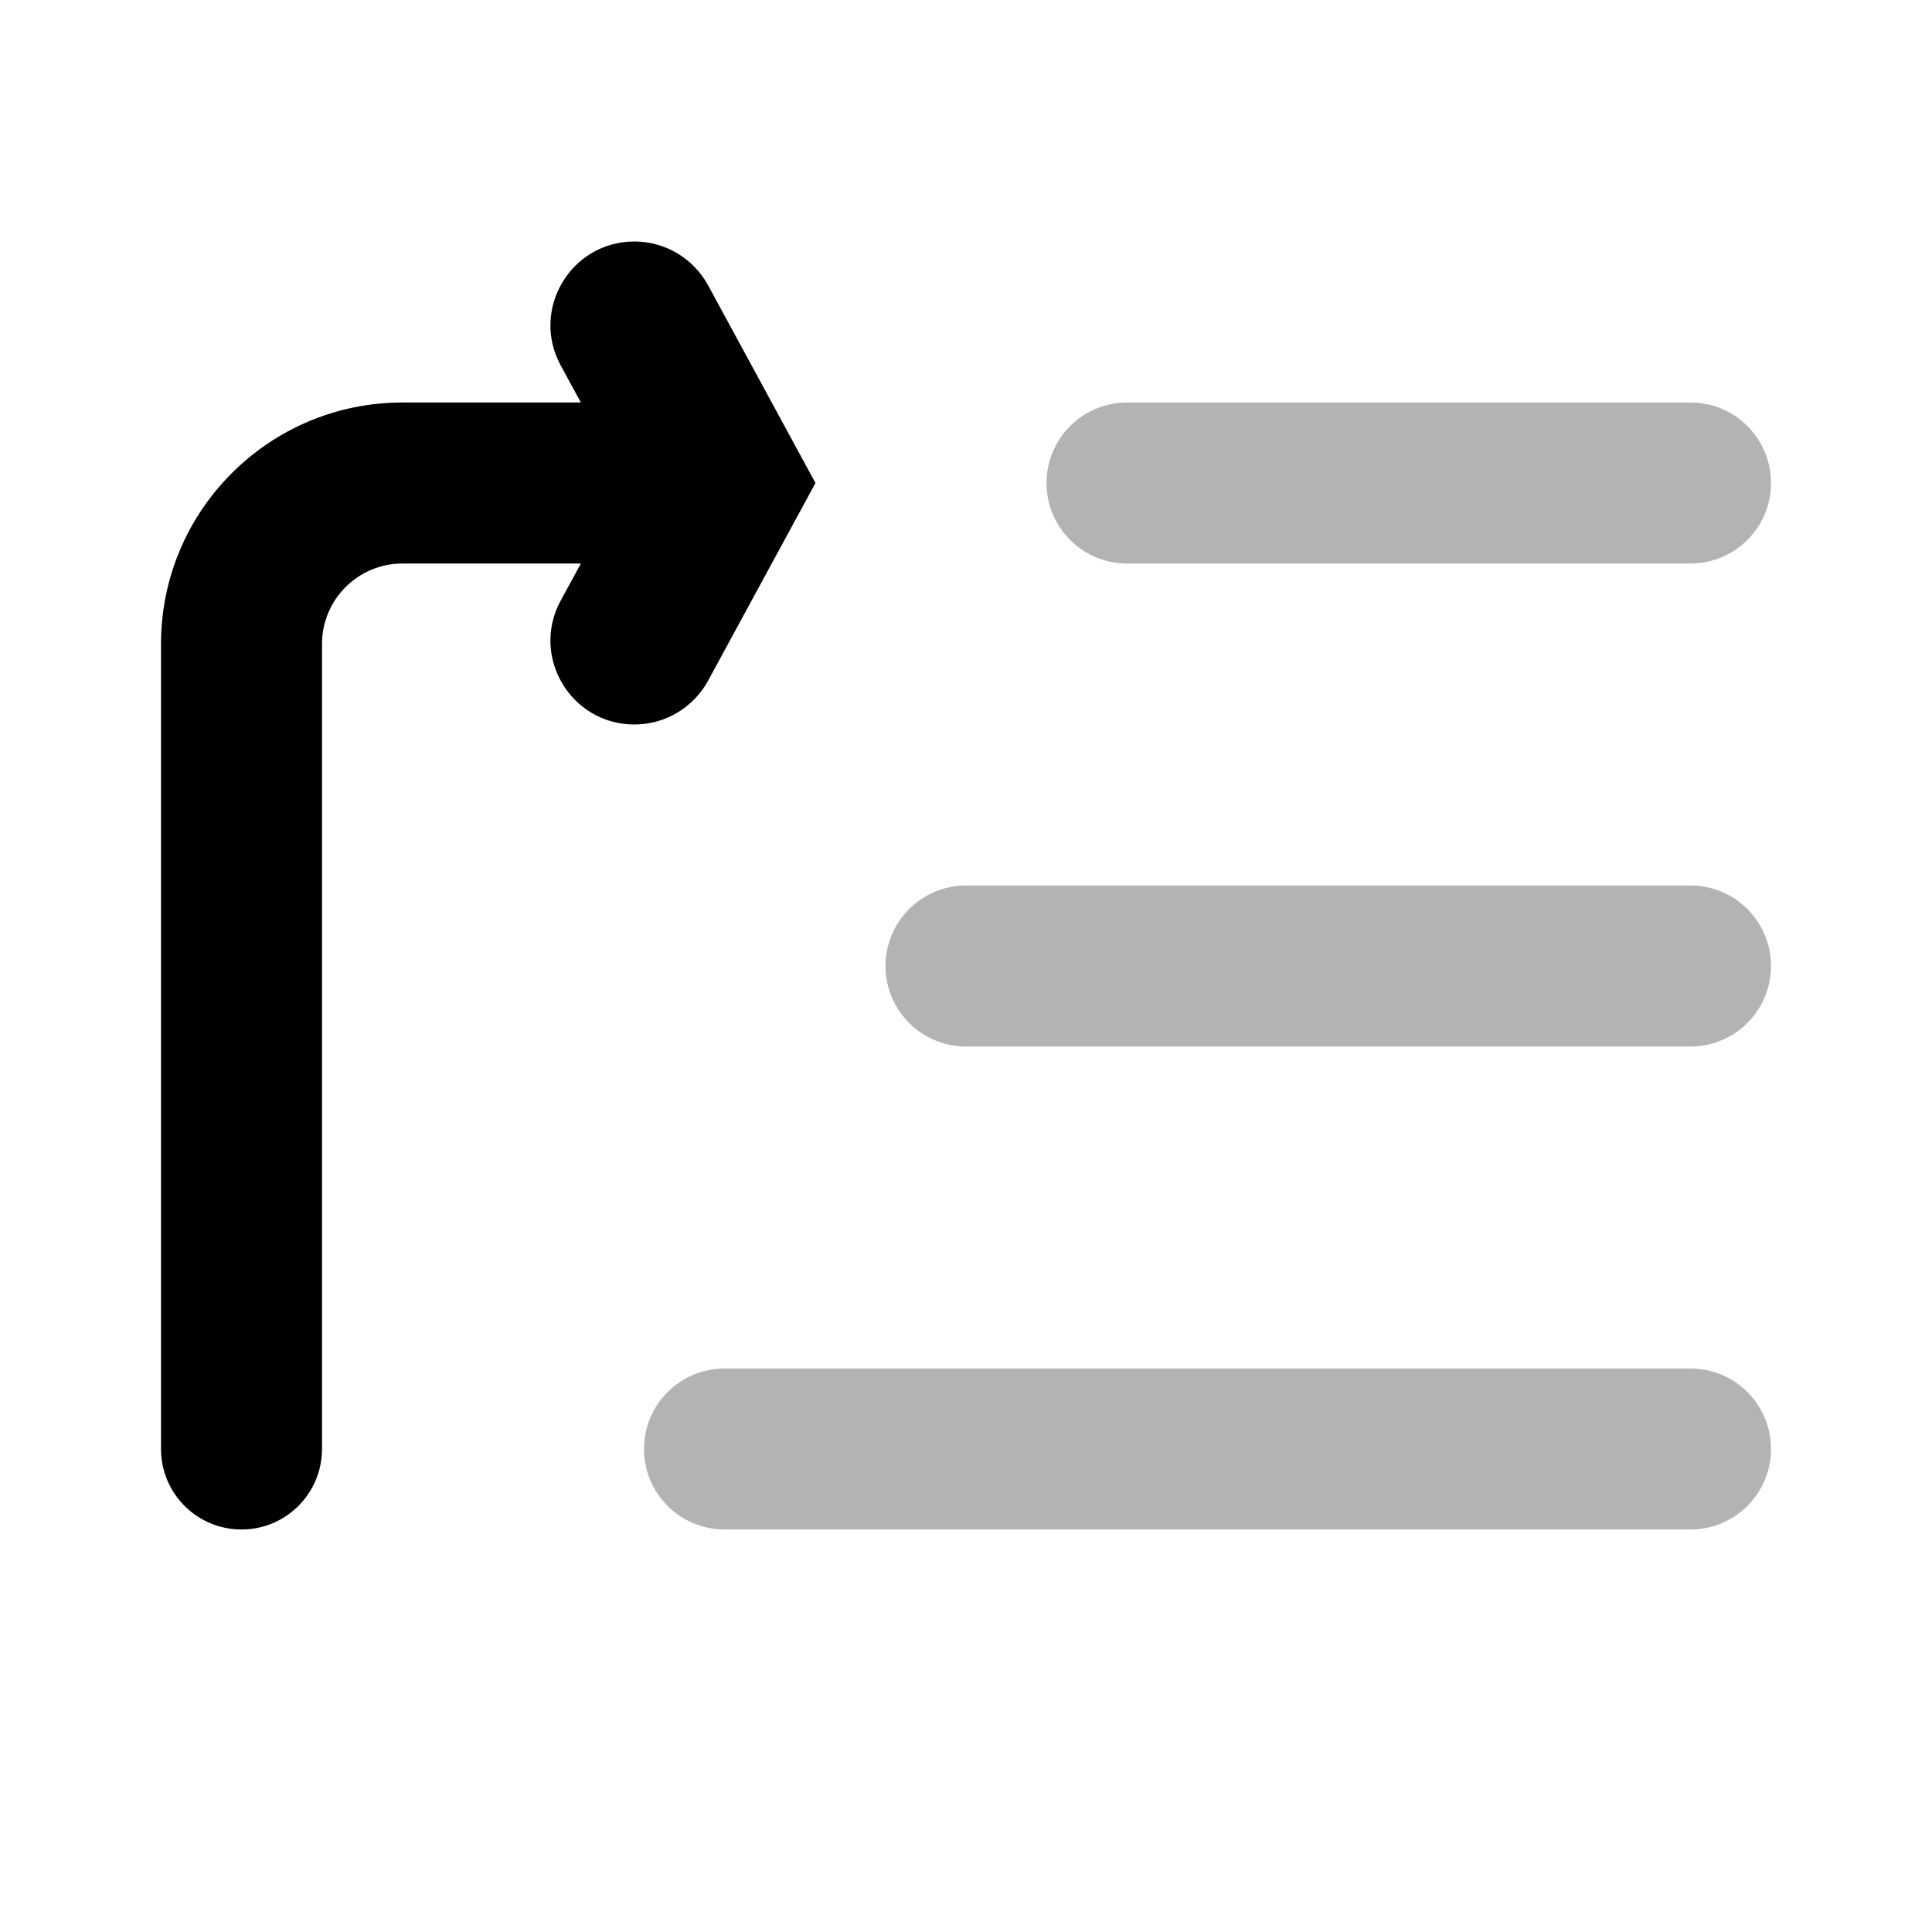 <svg width="24" height="24" viewBox="0 0 24 24" fill="none" xmlns="http://www.w3.org/2000/svg">
<g opacity="0.3">
<path d="M13 6C13 5.448 13.448 5 14 5H21C21.552 5 22 5.448 22 6C22 6.552 21.552 7 21 7H14C13.448 7 13 6.552 13 6Z" fill="black"/>
<path d="M11 12C11 11.448 11.448 11 12 11H21C21.552 11 22 11.448 22 12C22 12.552 21.552 13 21 13H12C11.448 13 11 12.552 11 12Z" fill="black"/>
<path d="M22 18C22 17.448 21.552 17 21 17H9C8.448 17 8 17.448 8 18C8 18.552 8.448 19 9 19H21C21.552 19 22 18.552 22 18Z" fill="black"/>
</g>
<path d="M8.796 3.544C8.613 3.209 8.262 3 7.881 3C7.091 3 6.588 3.845 6.965 4.539L7.216 5H5C3.343 5 2 6.343 2 8V18C2 18.552 2.448 19 3 19C3.552 19 4 18.552 4 18V8C4 7.448 4.448 7 5 7H7.216L6.965 7.461C6.588 8.155 7.091 9 7.881 9C8.262 9 8.613 8.791 8.796 8.456L10.13 6L8.796 3.544Z" fill="black"/>
</svg>
